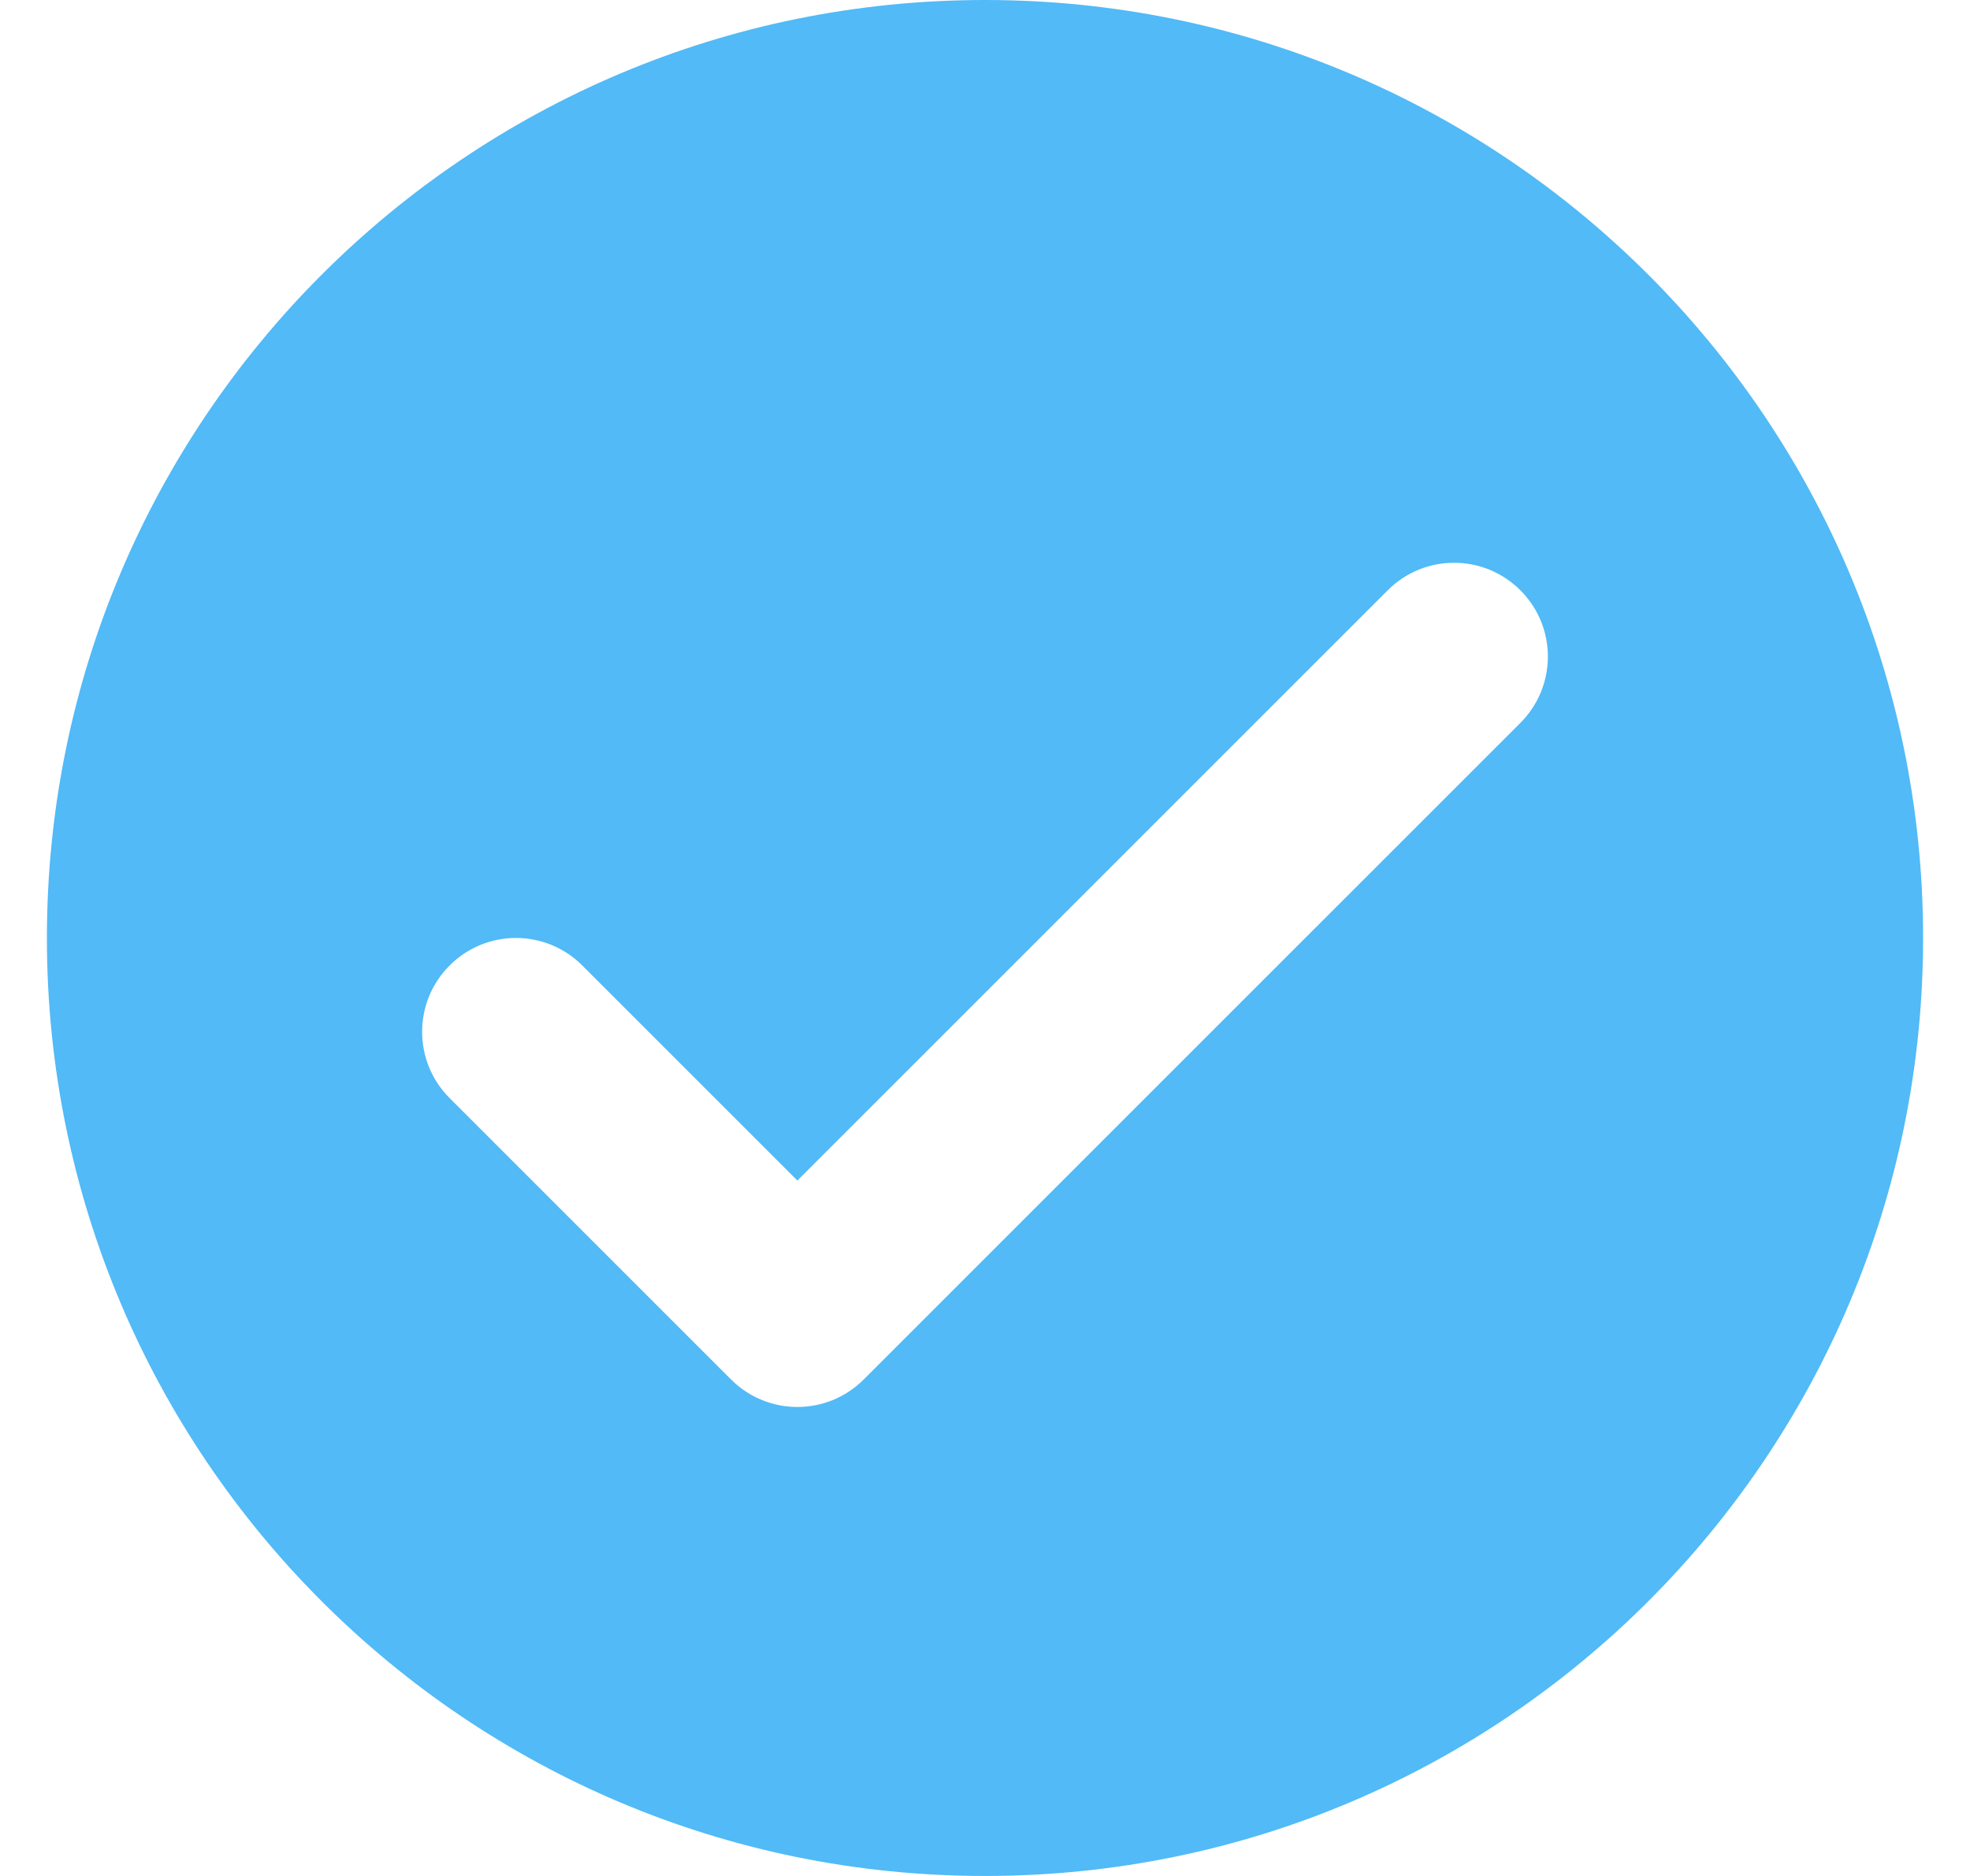 <svg width="21" height="20" viewBox="0 0 21 20" fill="none" xmlns="http://www.w3.org/2000/svg">
<path fill-rule="evenodd" clip-rule="evenodd" d="M10.5 0C4.977 0 0.5 4.477 0.5 10C0.5 15.523 4.977 20 10.5 20C16.023 20 20.5 15.523 20.5 10C20.5 4.477 16.023 0 10.5 0ZM16.207 7.707L9.207 14.707C9.012 14.902 8.756 15 8.5 15C8.244 15 7.988 14.902 7.793 14.707L4.793 11.707C4.402 11.316 4.402 10.684 4.793 10.293C5.184 9.902 5.816 9.902 6.207 10.293L8.5 12.586L14.793 6.293C15.184 5.902 15.816 5.902 16.207 6.293C16.598 6.684 16.598 7.316 16.207 7.707Z" fill="#51BAF7"/>
</svg>
